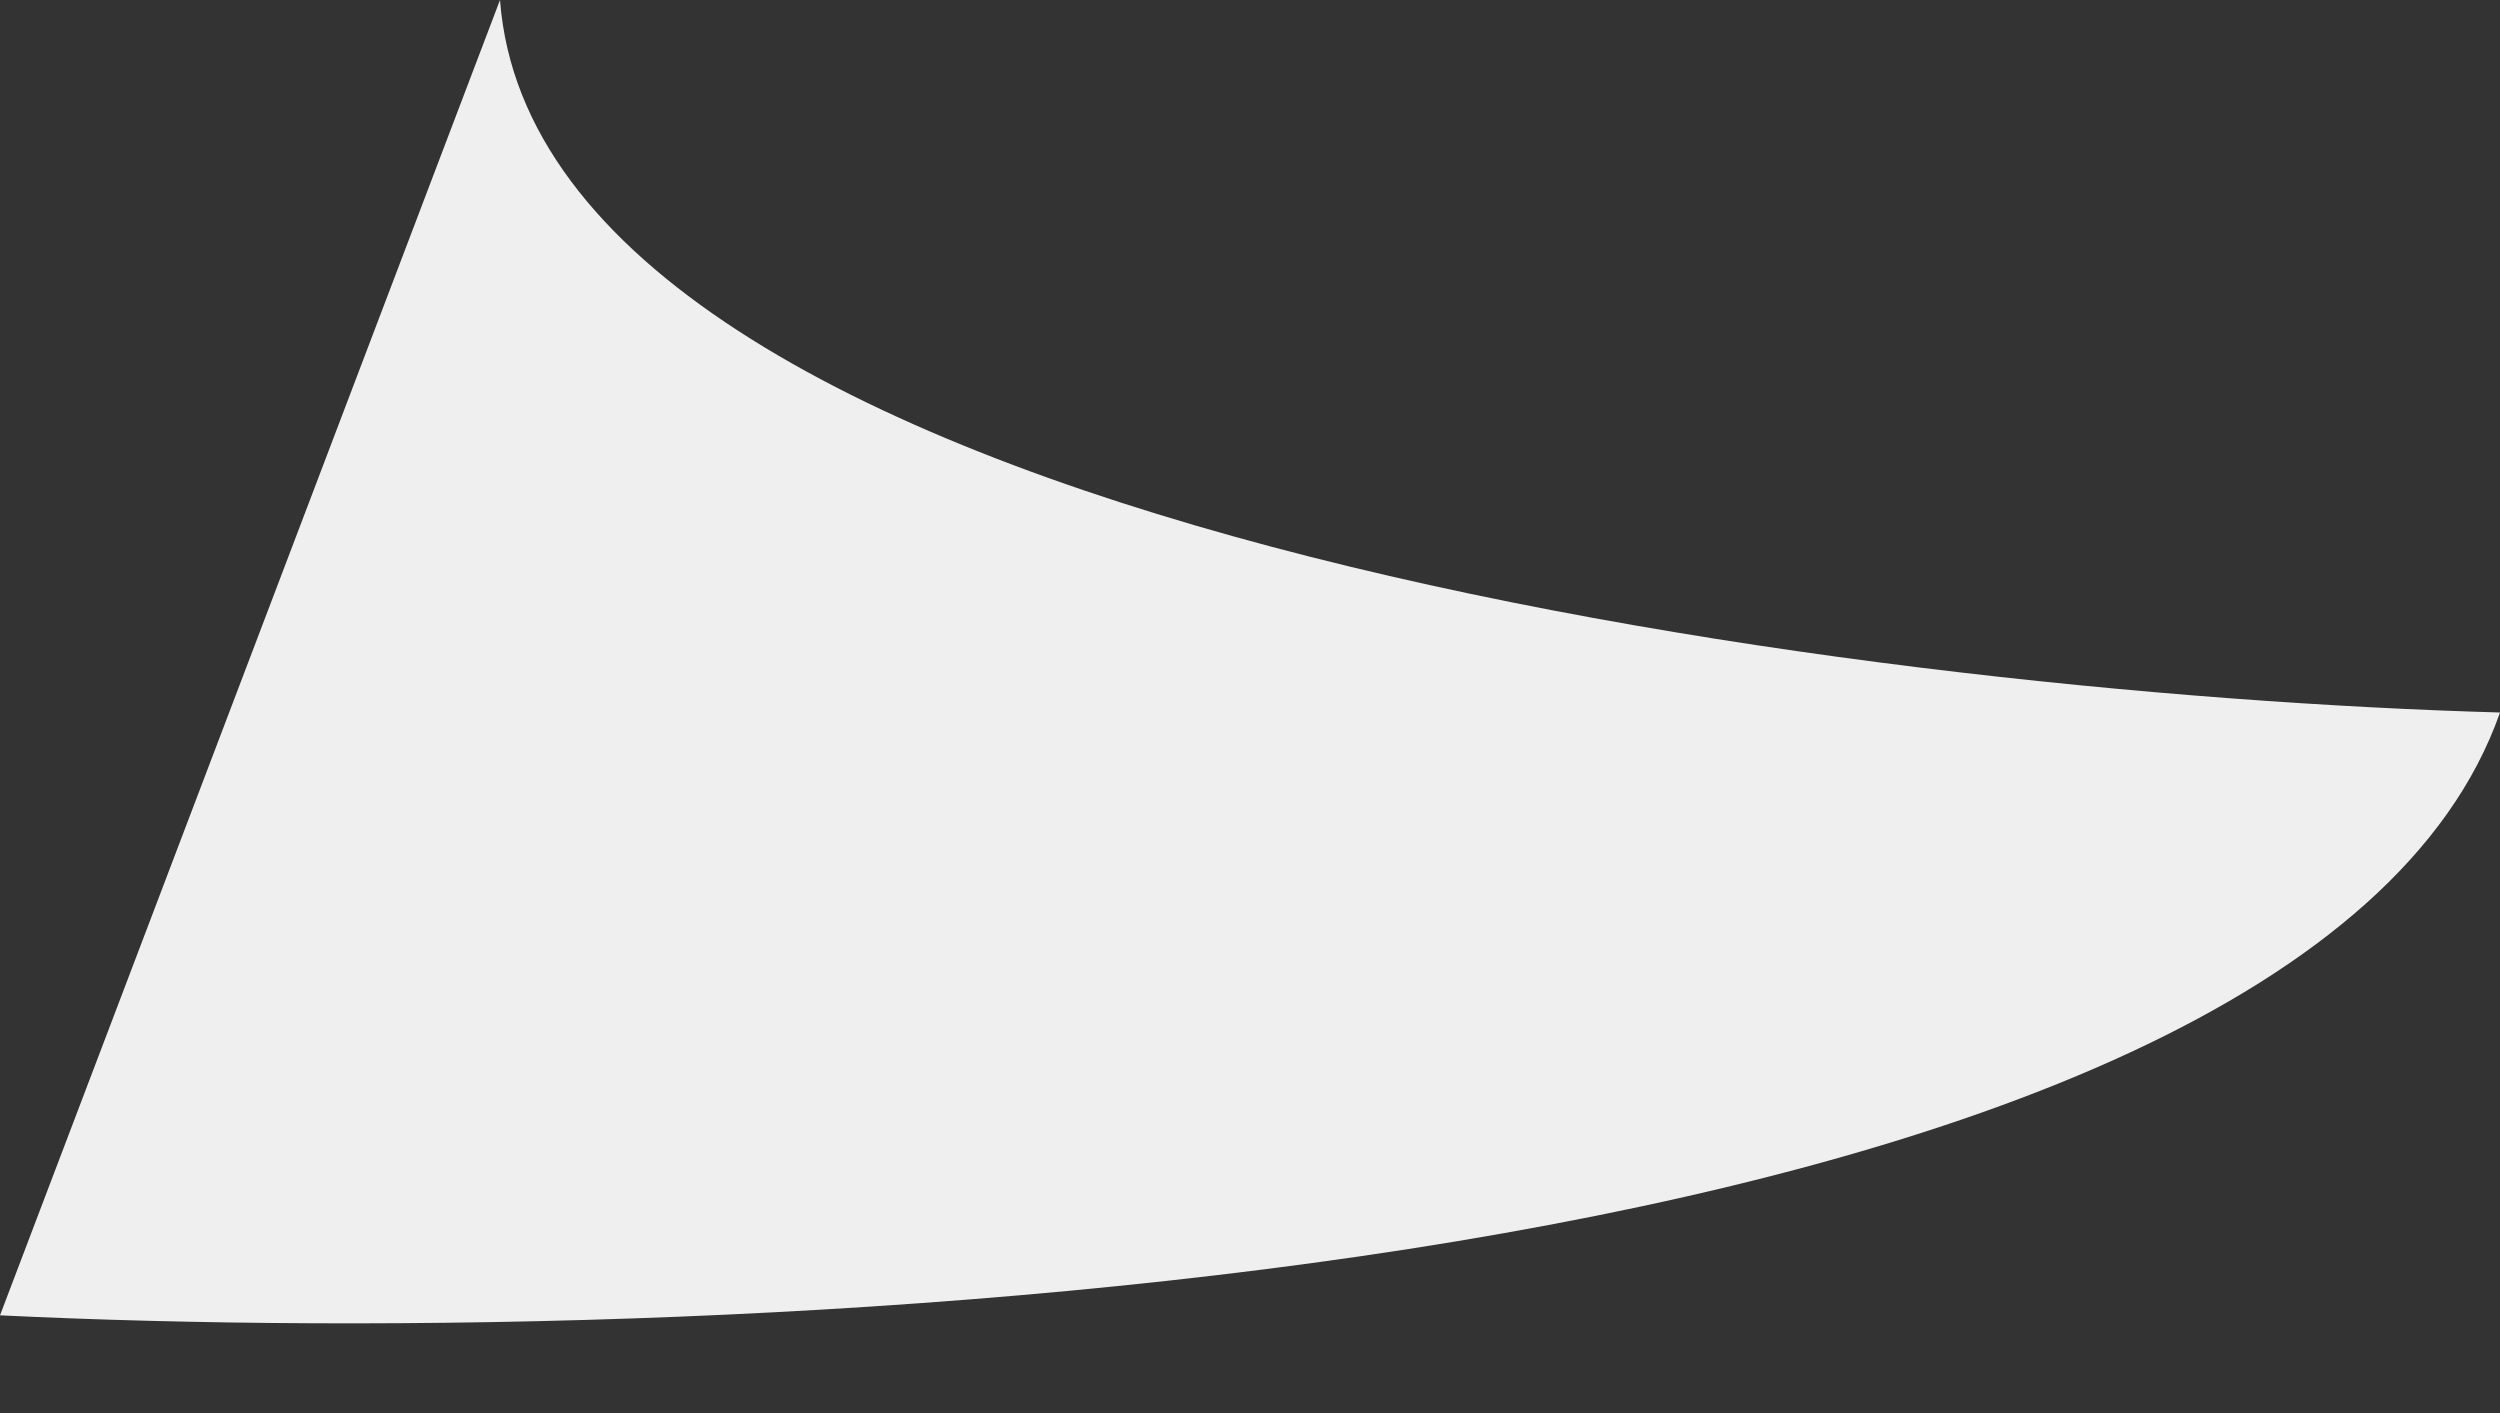 <svg width="23" height="13" viewBox="0 0 23 13" fill="none" xmlns="http://www.w3.org/2000/svg">
<rect x="0" y="0" width="23" height="13" fill="#333333" stroke="none"/>
<path d="M4.6 0C4.968 4.84 17.02 6.387 23 6.555C21.16 11.799 6.9 12.437 0 12.101L4.6 0Z" fill="#EFEFEF"/>
</svg>
